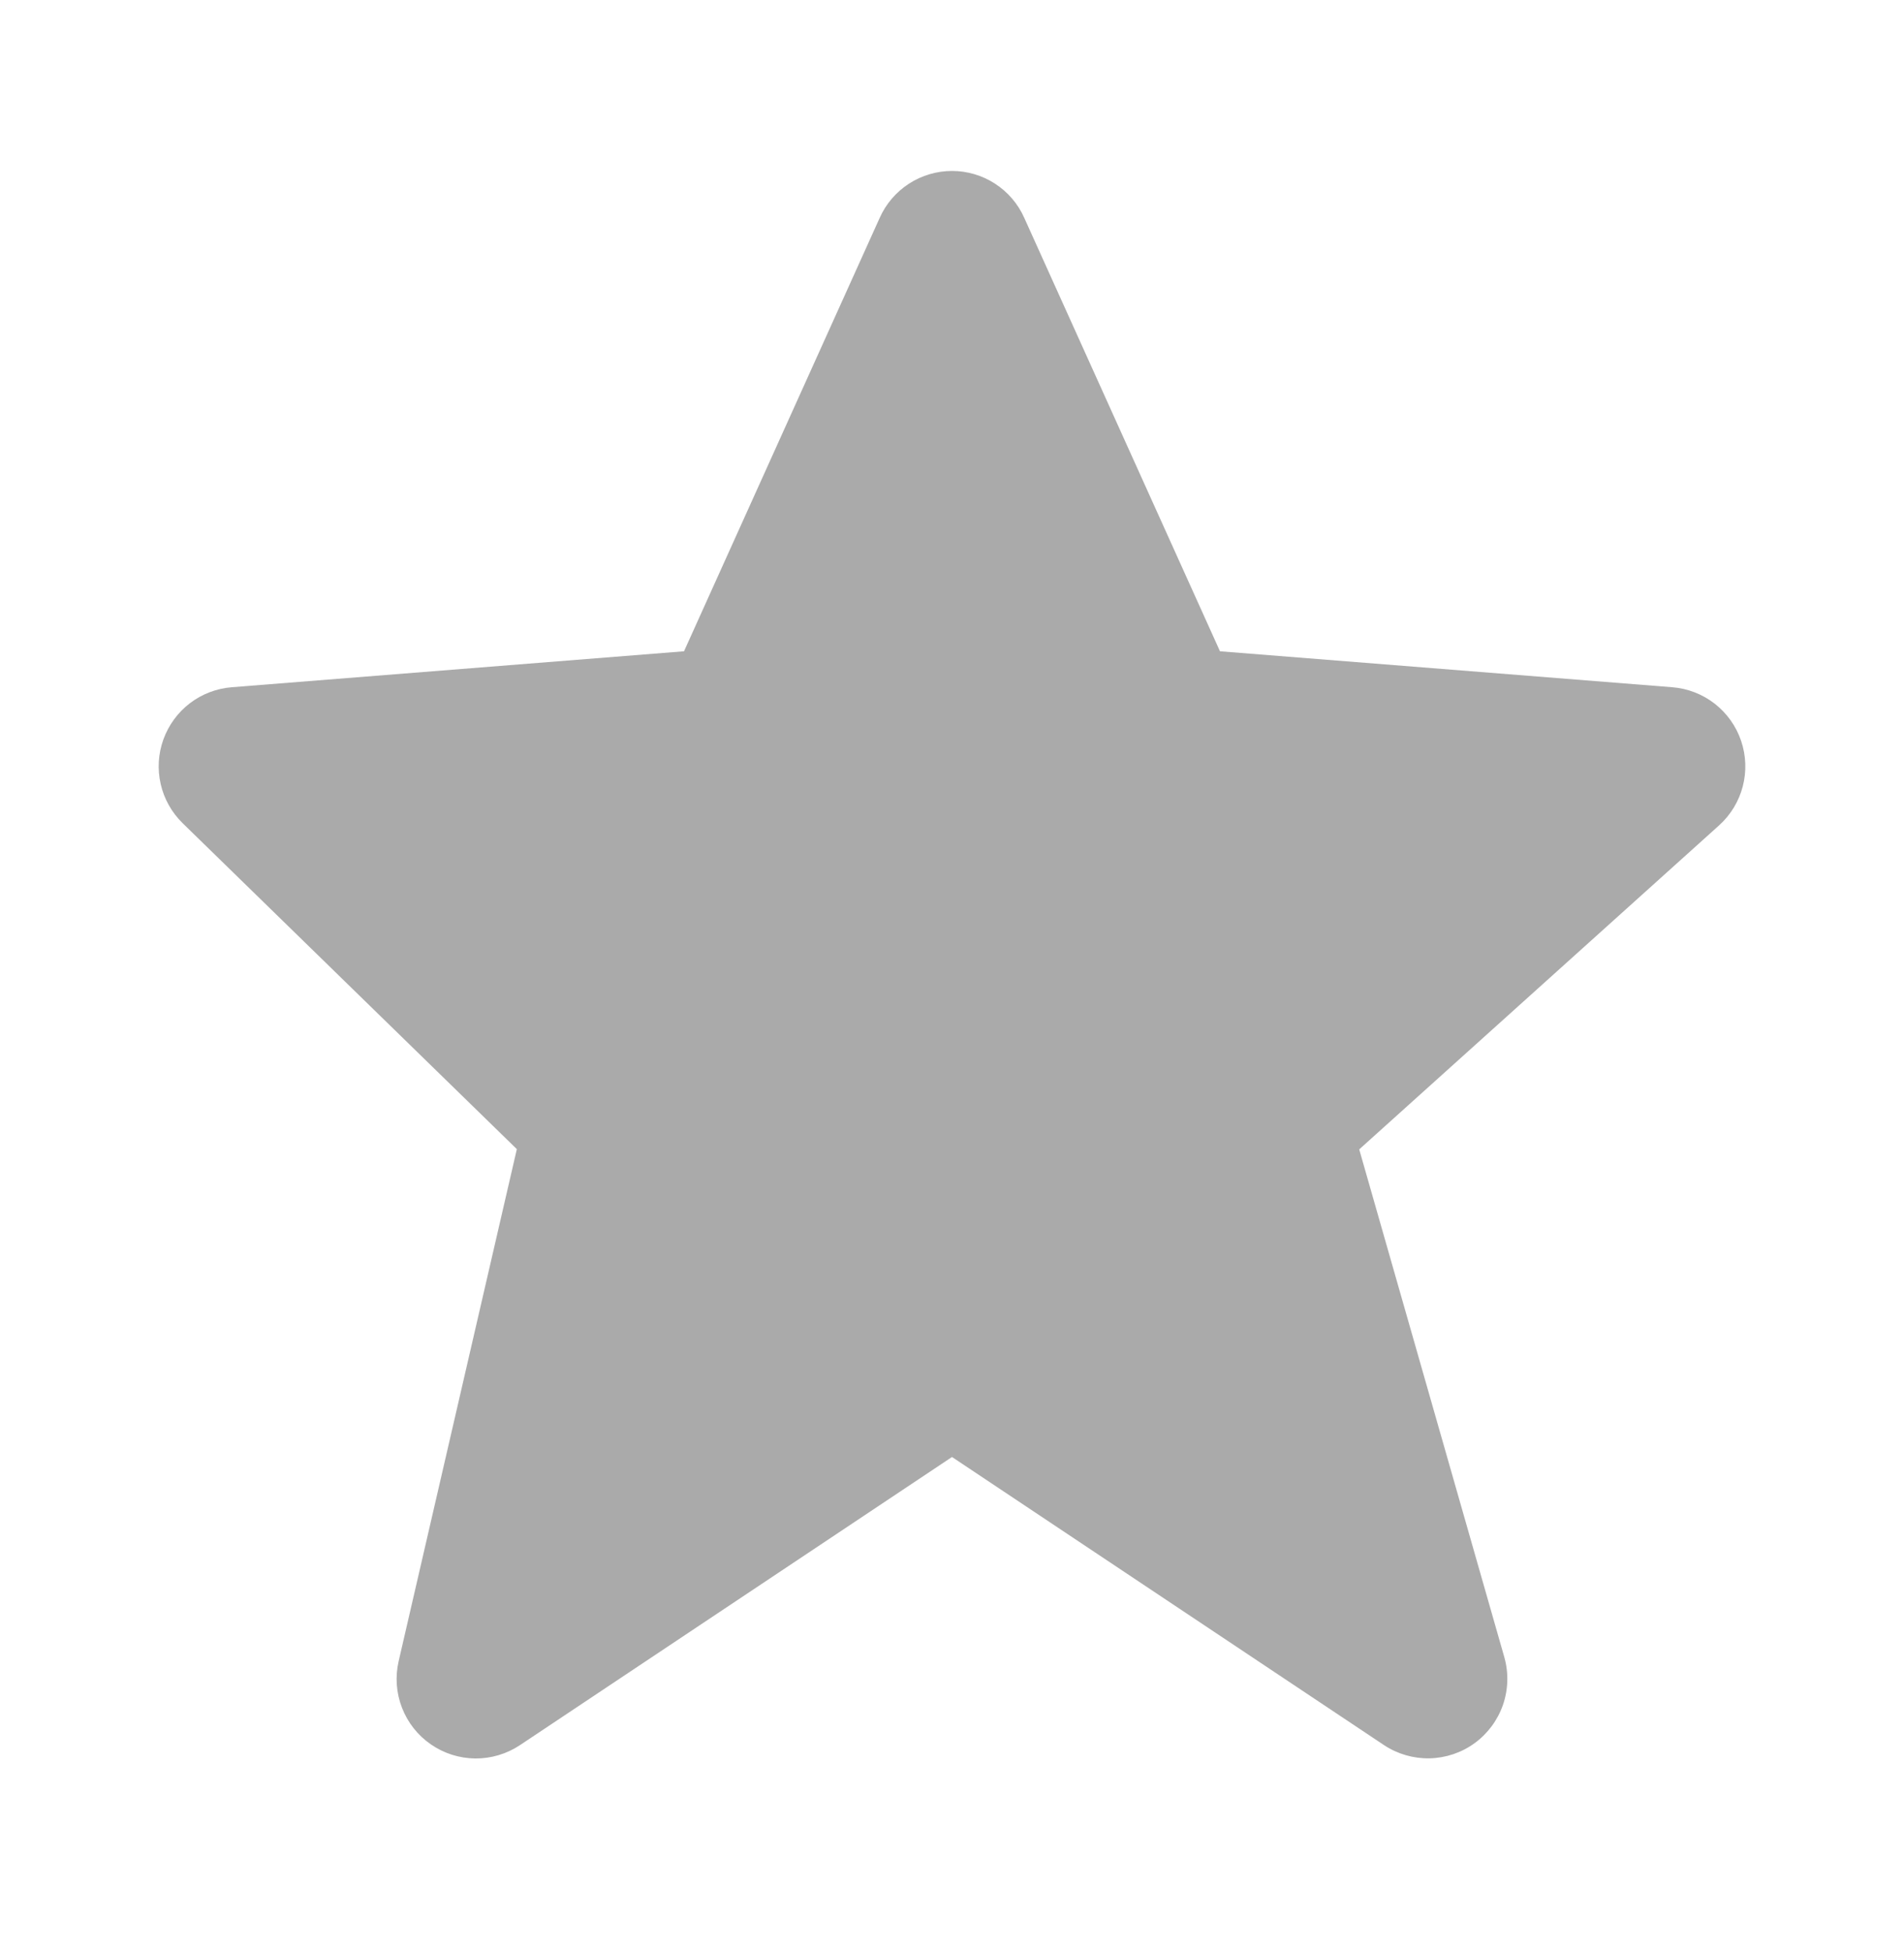 <svg width="40" height="41" viewBox="0 0 40 41" fill="none" xmlns="http://www.w3.org/2000/svg">
<path d="M36.578 15.558C36.474 15.25 36.281 14.979 36.024 14.778C35.767 14.578 35.457 14.458 35.132 14.432L25.63 13.677L21.518 4.575C21.388 4.282 21.175 4.033 20.905 3.858C20.636 3.683 20.322 3.59 20.001 3.59C19.68 3.59 19.365 3.683 19.096 3.857C18.826 4.032 18.613 4.28 18.482 4.573L14.37 13.677L4.869 14.432C4.549 14.457 4.244 14.574 3.989 14.768C3.735 14.962 3.542 15.226 3.433 15.527C3.324 15.828 3.304 16.154 3.376 16.466C3.447 16.778 3.608 17.063 3.837 17.287L10.858 24.132L8.375 34.885C8.3 35.211 8.324 35.551 8.445 35.863C8.565 36.174 8.777 36.443 9.052 36.632C9.326 36.822 9.652 36.925 9.986 36.928C10.32 36.93 10.647 36.832 10.925 36.647L20 30.597L29.075 36.647C29.359 36.835 29.694 36.932 30.035 36.925C30.375 36.917 30.706 36.806 30.981 36.605C31.256 36.404 31.463 36.124 31.575 35.802C31.686 35.48 31.696 35.131 31.604 34.803L28.555 24.137L36.115 17.333C36.61 16.887 36.792 16.19 36.578 15.558Z" fill="#AAAAAA"/>
</svg>
